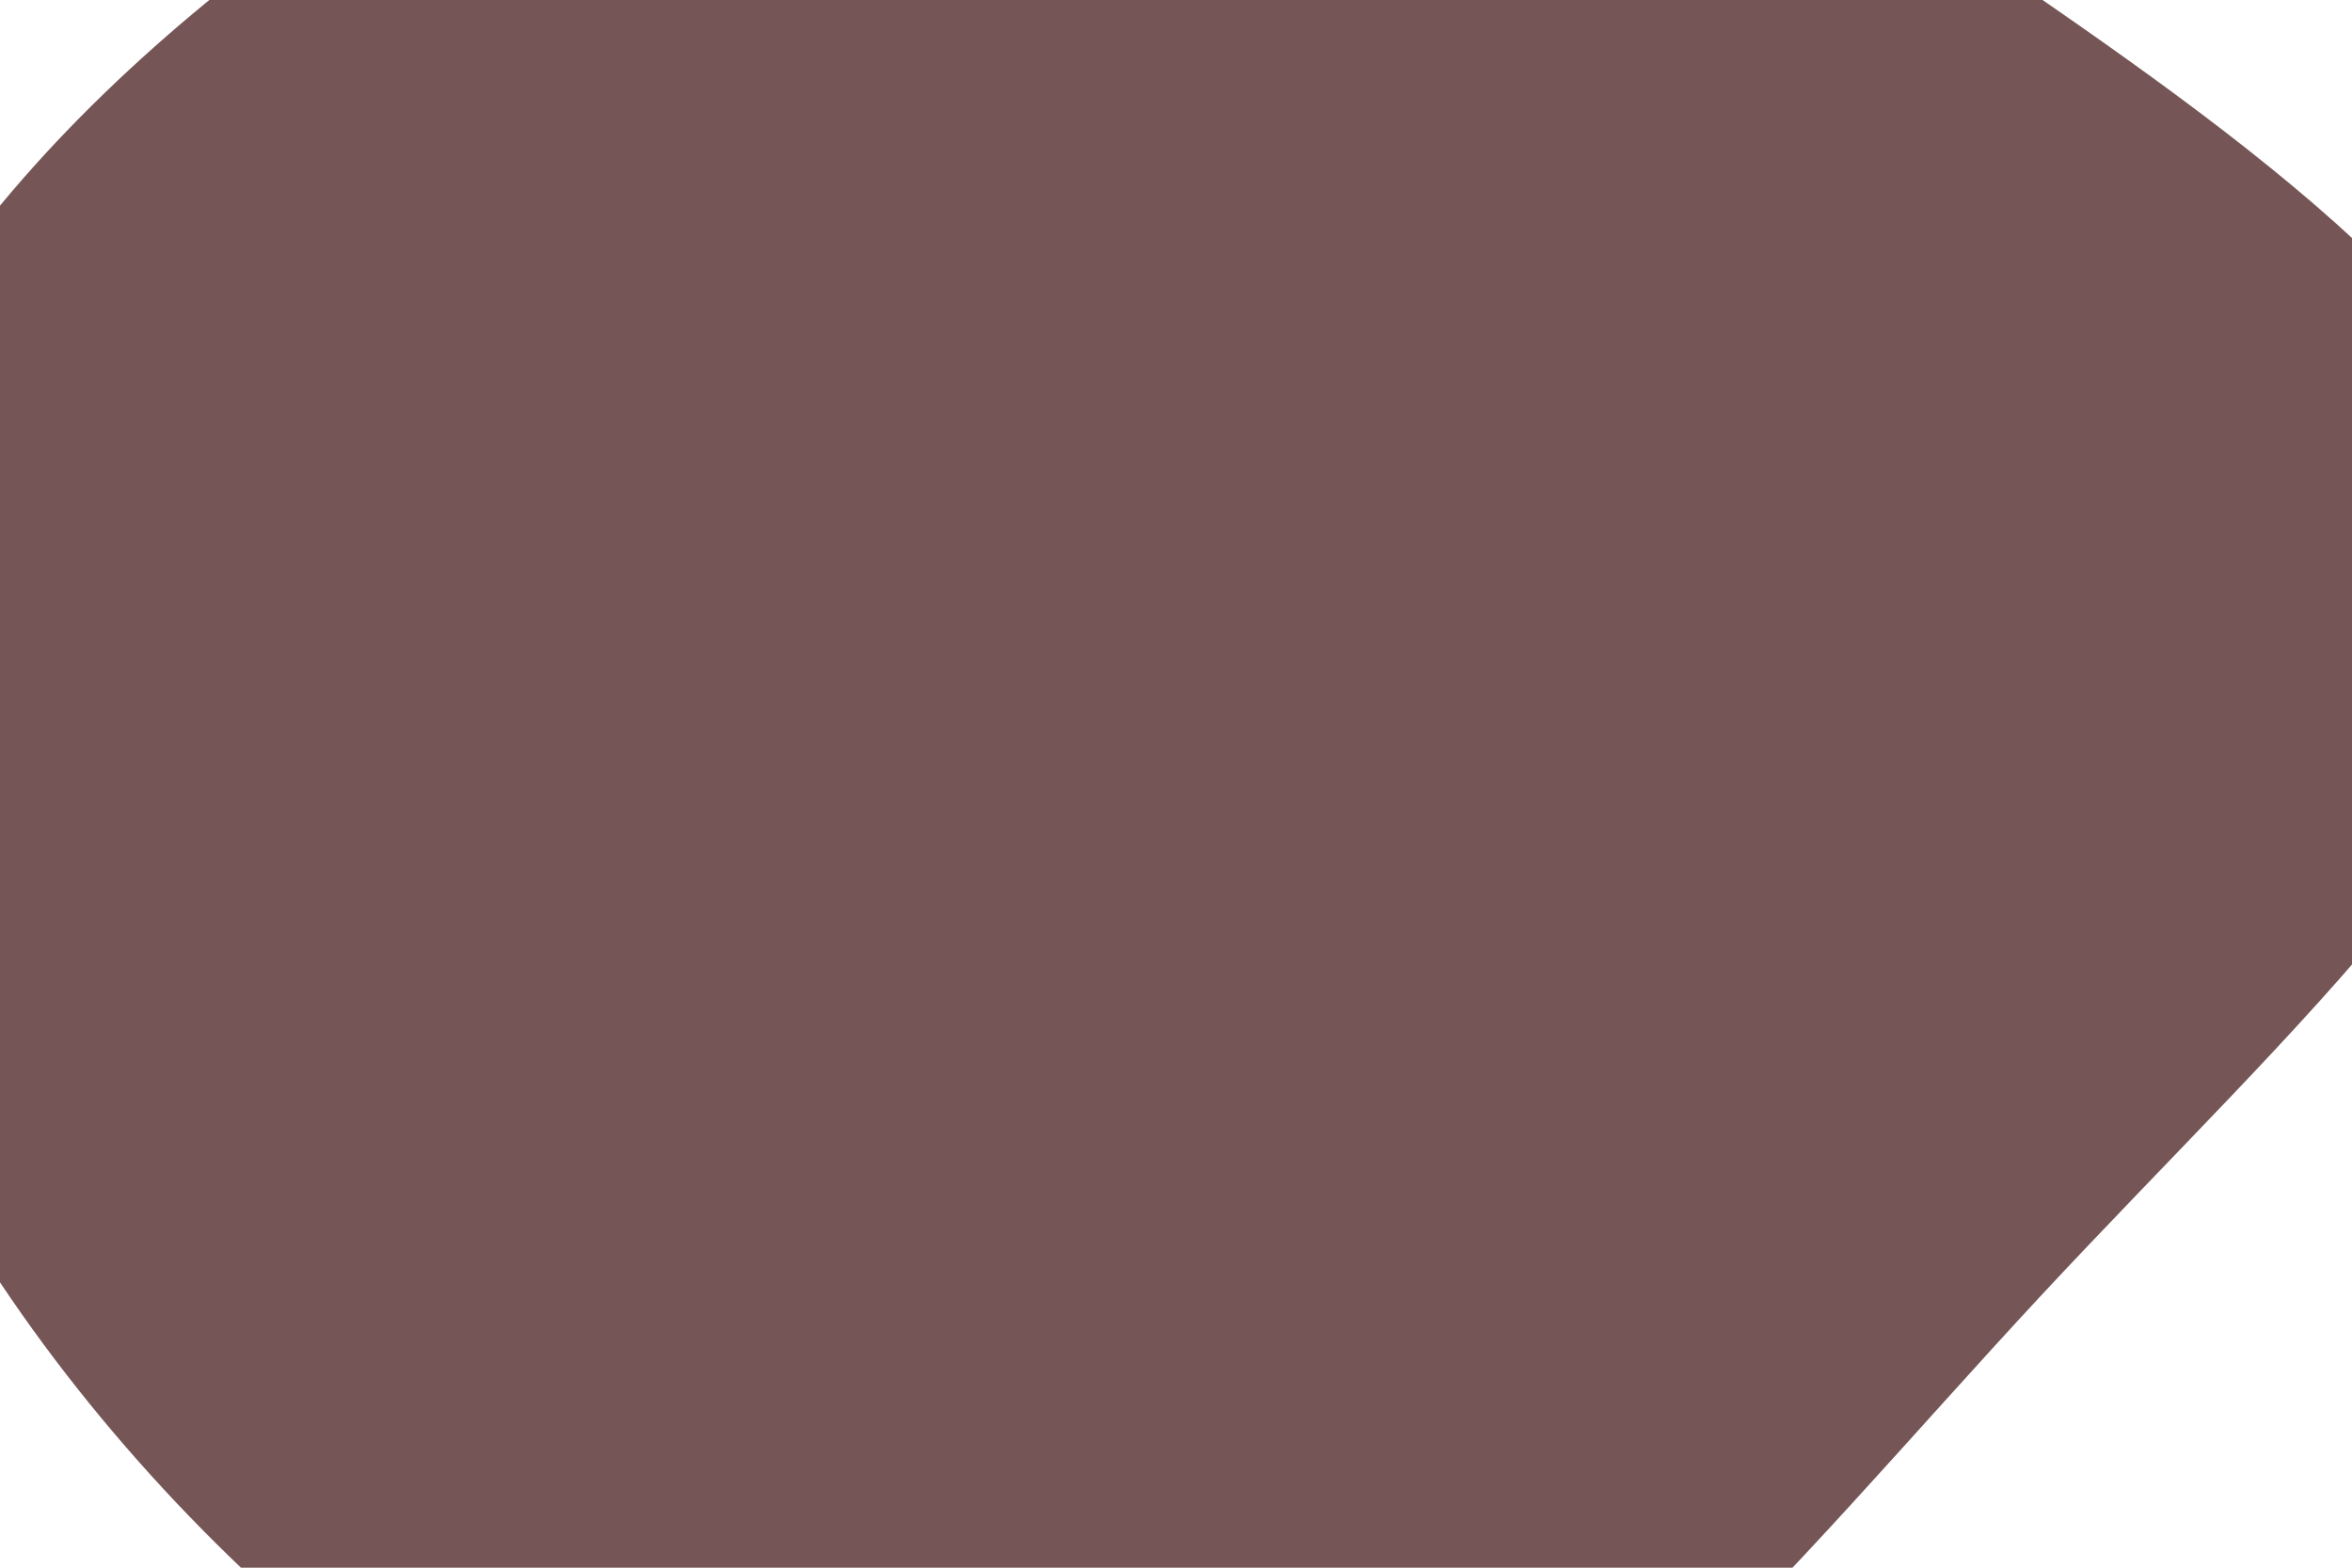 <svg id="visual" viewBox="0 0 900 600" width="900" height="600" xmlns="http://www.w3.org/2000/svg" xmlns:xlink="http://www.w3.org/1999/xlink" version="1.1"><rect x="0" y="0" width="900" height="600" fill="#ffffff"></rect><g transform="translate(501.621 209.975)"><path d="M256.6 -226.1C354.1 -159.1 469.6 -79.6 475.1 5.6C480.7 90.7 376.5 181.5 279 286.3C181.5 391.2 90.7 510.1 -27.3 537.4C-145.4 564.8 -290.9 500.5 -403.4 395.7C-515.9 290.9 -595.4 145.4 -575.5 19.9C-555.6 -105.6 -436.2 -211.2 -323.7 -278.2C-211.2 -345.2 -105.6 -373.6 -13 -360.6C79.6 -347.6 159.1 -293.1 256.6 -226.1" fill="#755555"></path></g></svg>